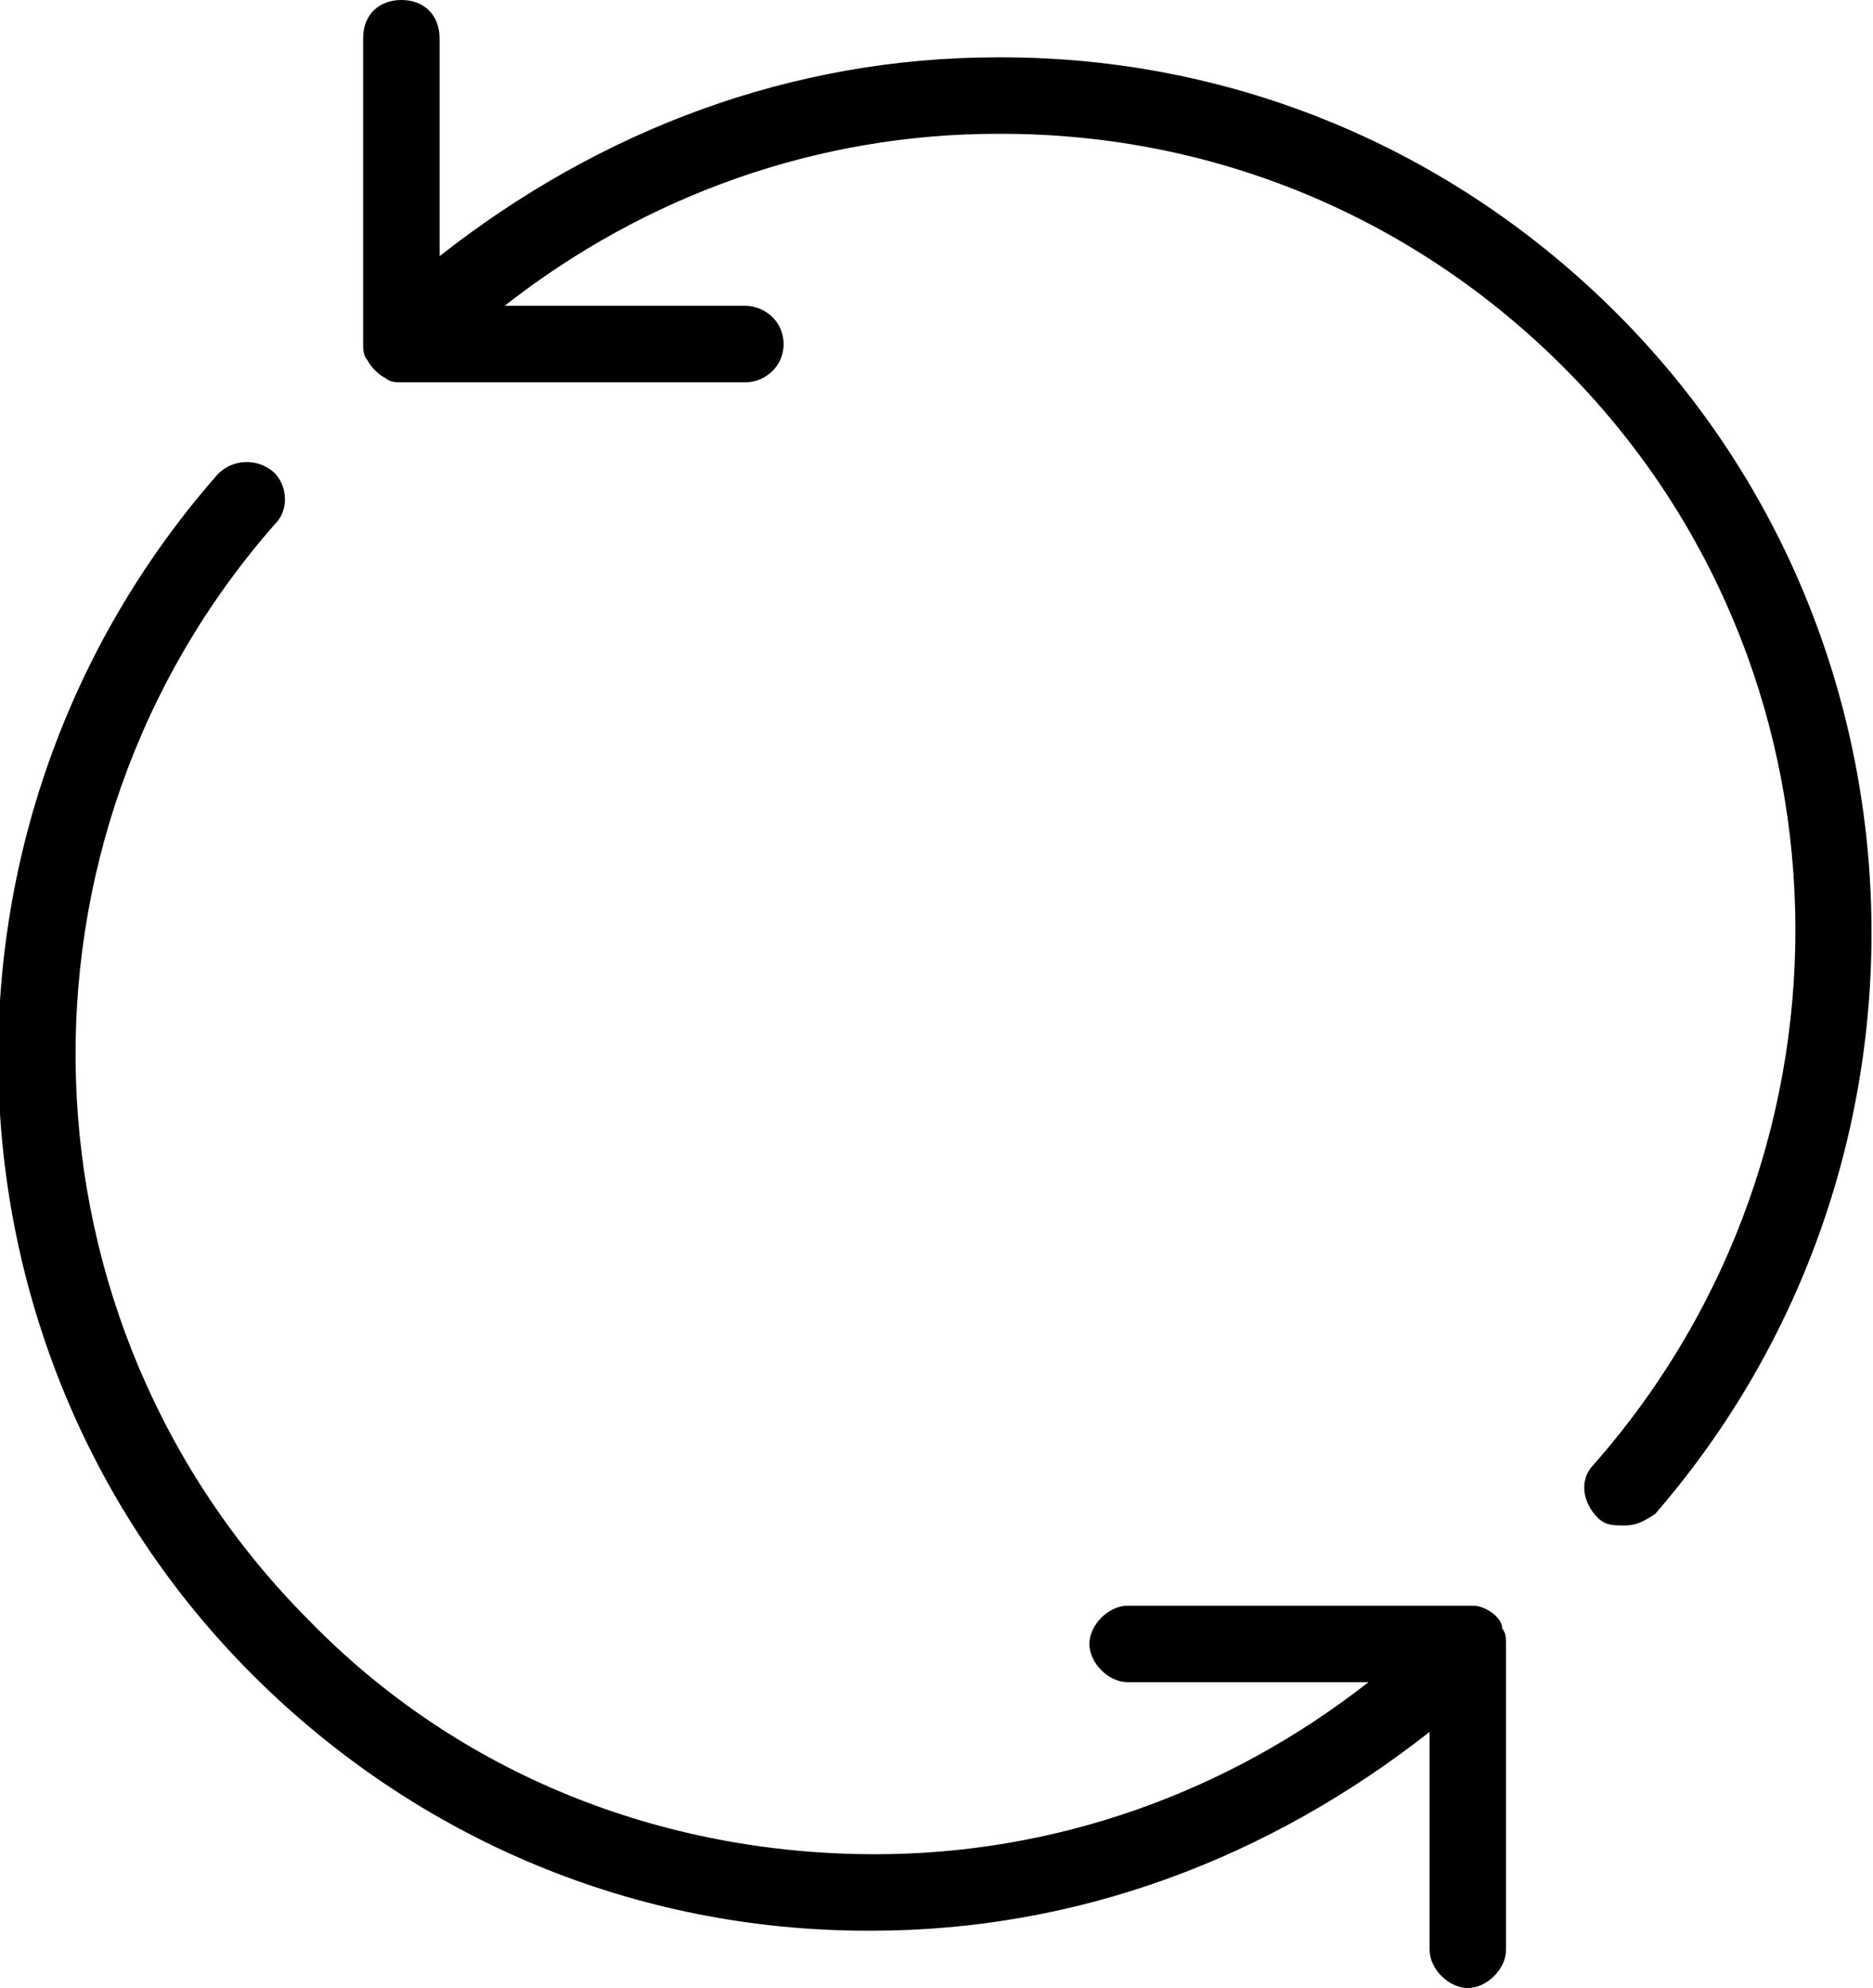 <?xml version="1.0" encoding="utf-8"?>
<!-- Generator: Adobe Illustrator 24.0.3, SVG Export Plug-In . SVG Version: 6.00 Build 0)  -->
<svg version="1.1" id="Camada_1" xmlns="http://www.w3.org/2000/svg" xmlns:xlink="http://www.w3.org/1999/xlink" x="0px" y="0px"
	 viewBox="0 0 49 52" style="enable-background:new 0 0 49 52;" xml:space="preserve">
<g>
	<path d="M42.3,8.2c-4.3-4.3-10-6.7-16.1-6.7c0,0-0.1,0-0.1,0c-5.4,0-10.4,1.9-14.6,5.2V1c0-0.6-0.4-1-1-1s-1,0.4-1,1v8
		c0,0.1,0,0.3,0.1,0.4c0.1,0.2,0.3,0.4,0.5,0.5c0.1,0.1,0.3,0.1,0.4,0.1h9c0.5,0,1-0.4,1-1s-0.5-1-1-1h-6.3
		c3.7-2.9,8.2-4.5,12.9-4.5c0,0,0.1,0,0.1,0c5.6,0,10.8,2.2,14.7,6.1c7.8,7.8,8.1,20.4,0.8,28.7c-0.4,0.4-0.3,1,0.1,1.4
		c0.2,0.2,0.4,0.2,0.7,0.2c0.3,0,0.5-0.1,0.8-0.3C51.2,30.5,50.8,16.7,42.3,8.2z"/>
	<path d="M38.9,42.1C38.7,42,38.6,42,38.5,42h-9c-0.5,0-1,0.5-1,1s0.5,1,1,1h6.3c-3.7,2.9-8.2,4.5-12.9,4.5
		c-5.6,0-10.9-2.1-14.8-6.1C0.3,34.6-0.1,22,7.2,13.7c0.4-0.4,0.3-1.1-0.1-1.4C6.7,12,6.1,12,5.7,12.4c-8,9.1-7.6,22.9,0.9,31.4
		c4.3,4.3,10,6.7,16.1,6.7c0,0,0.1,0,0.1,0c5.4,0,10.4-1.9,14.6-5.2V51c0,0.5,0.5,1,1,1s1-0.5,1-1v-8c0-0.1,0-0.3-0.1-0.4
		C39.3,42.4,39.1,42.2,38.9,42.1z"/>
</g>
</svg>
